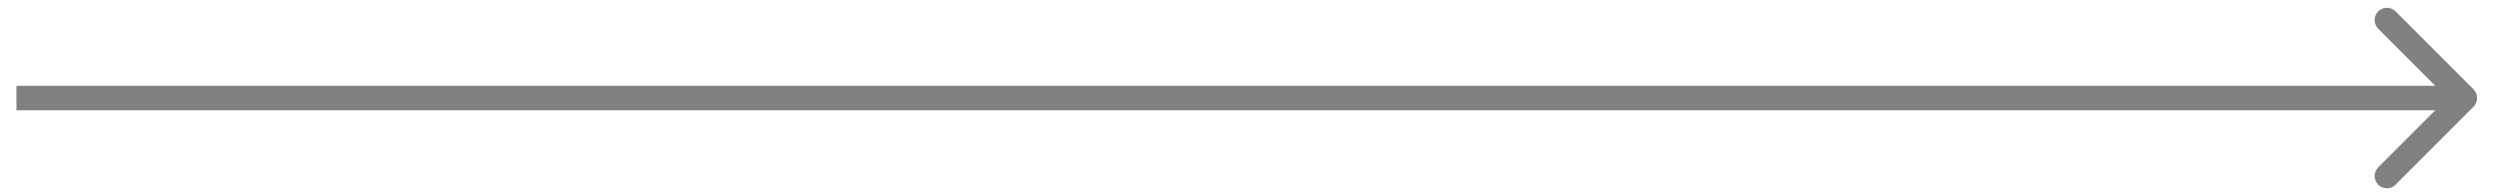 <svg width="102" height="8" viewBox="0 0 102 8" fill="none" xmlns="http://www.w3.org/2000/svg">
<path d="M100.92 4.354C101.115 4.158 101.115 3.842 100.92 3.646L97.738 0.464C97.543 0.269 97.226 0.269 97.031 0.464C96.836 0.66 96.836 0.976 97.031 1.172L99.859 4L97.031 6.828C96.836 7.024 96.836 7.34 97.031 7.536C97.226 7.731 97.543 7.731 97.738 7.536L100.92 4.354ZM0.67 4.5H100.566V3.5H0.67V4.5Z" fill="#808080"/>
</svg>
